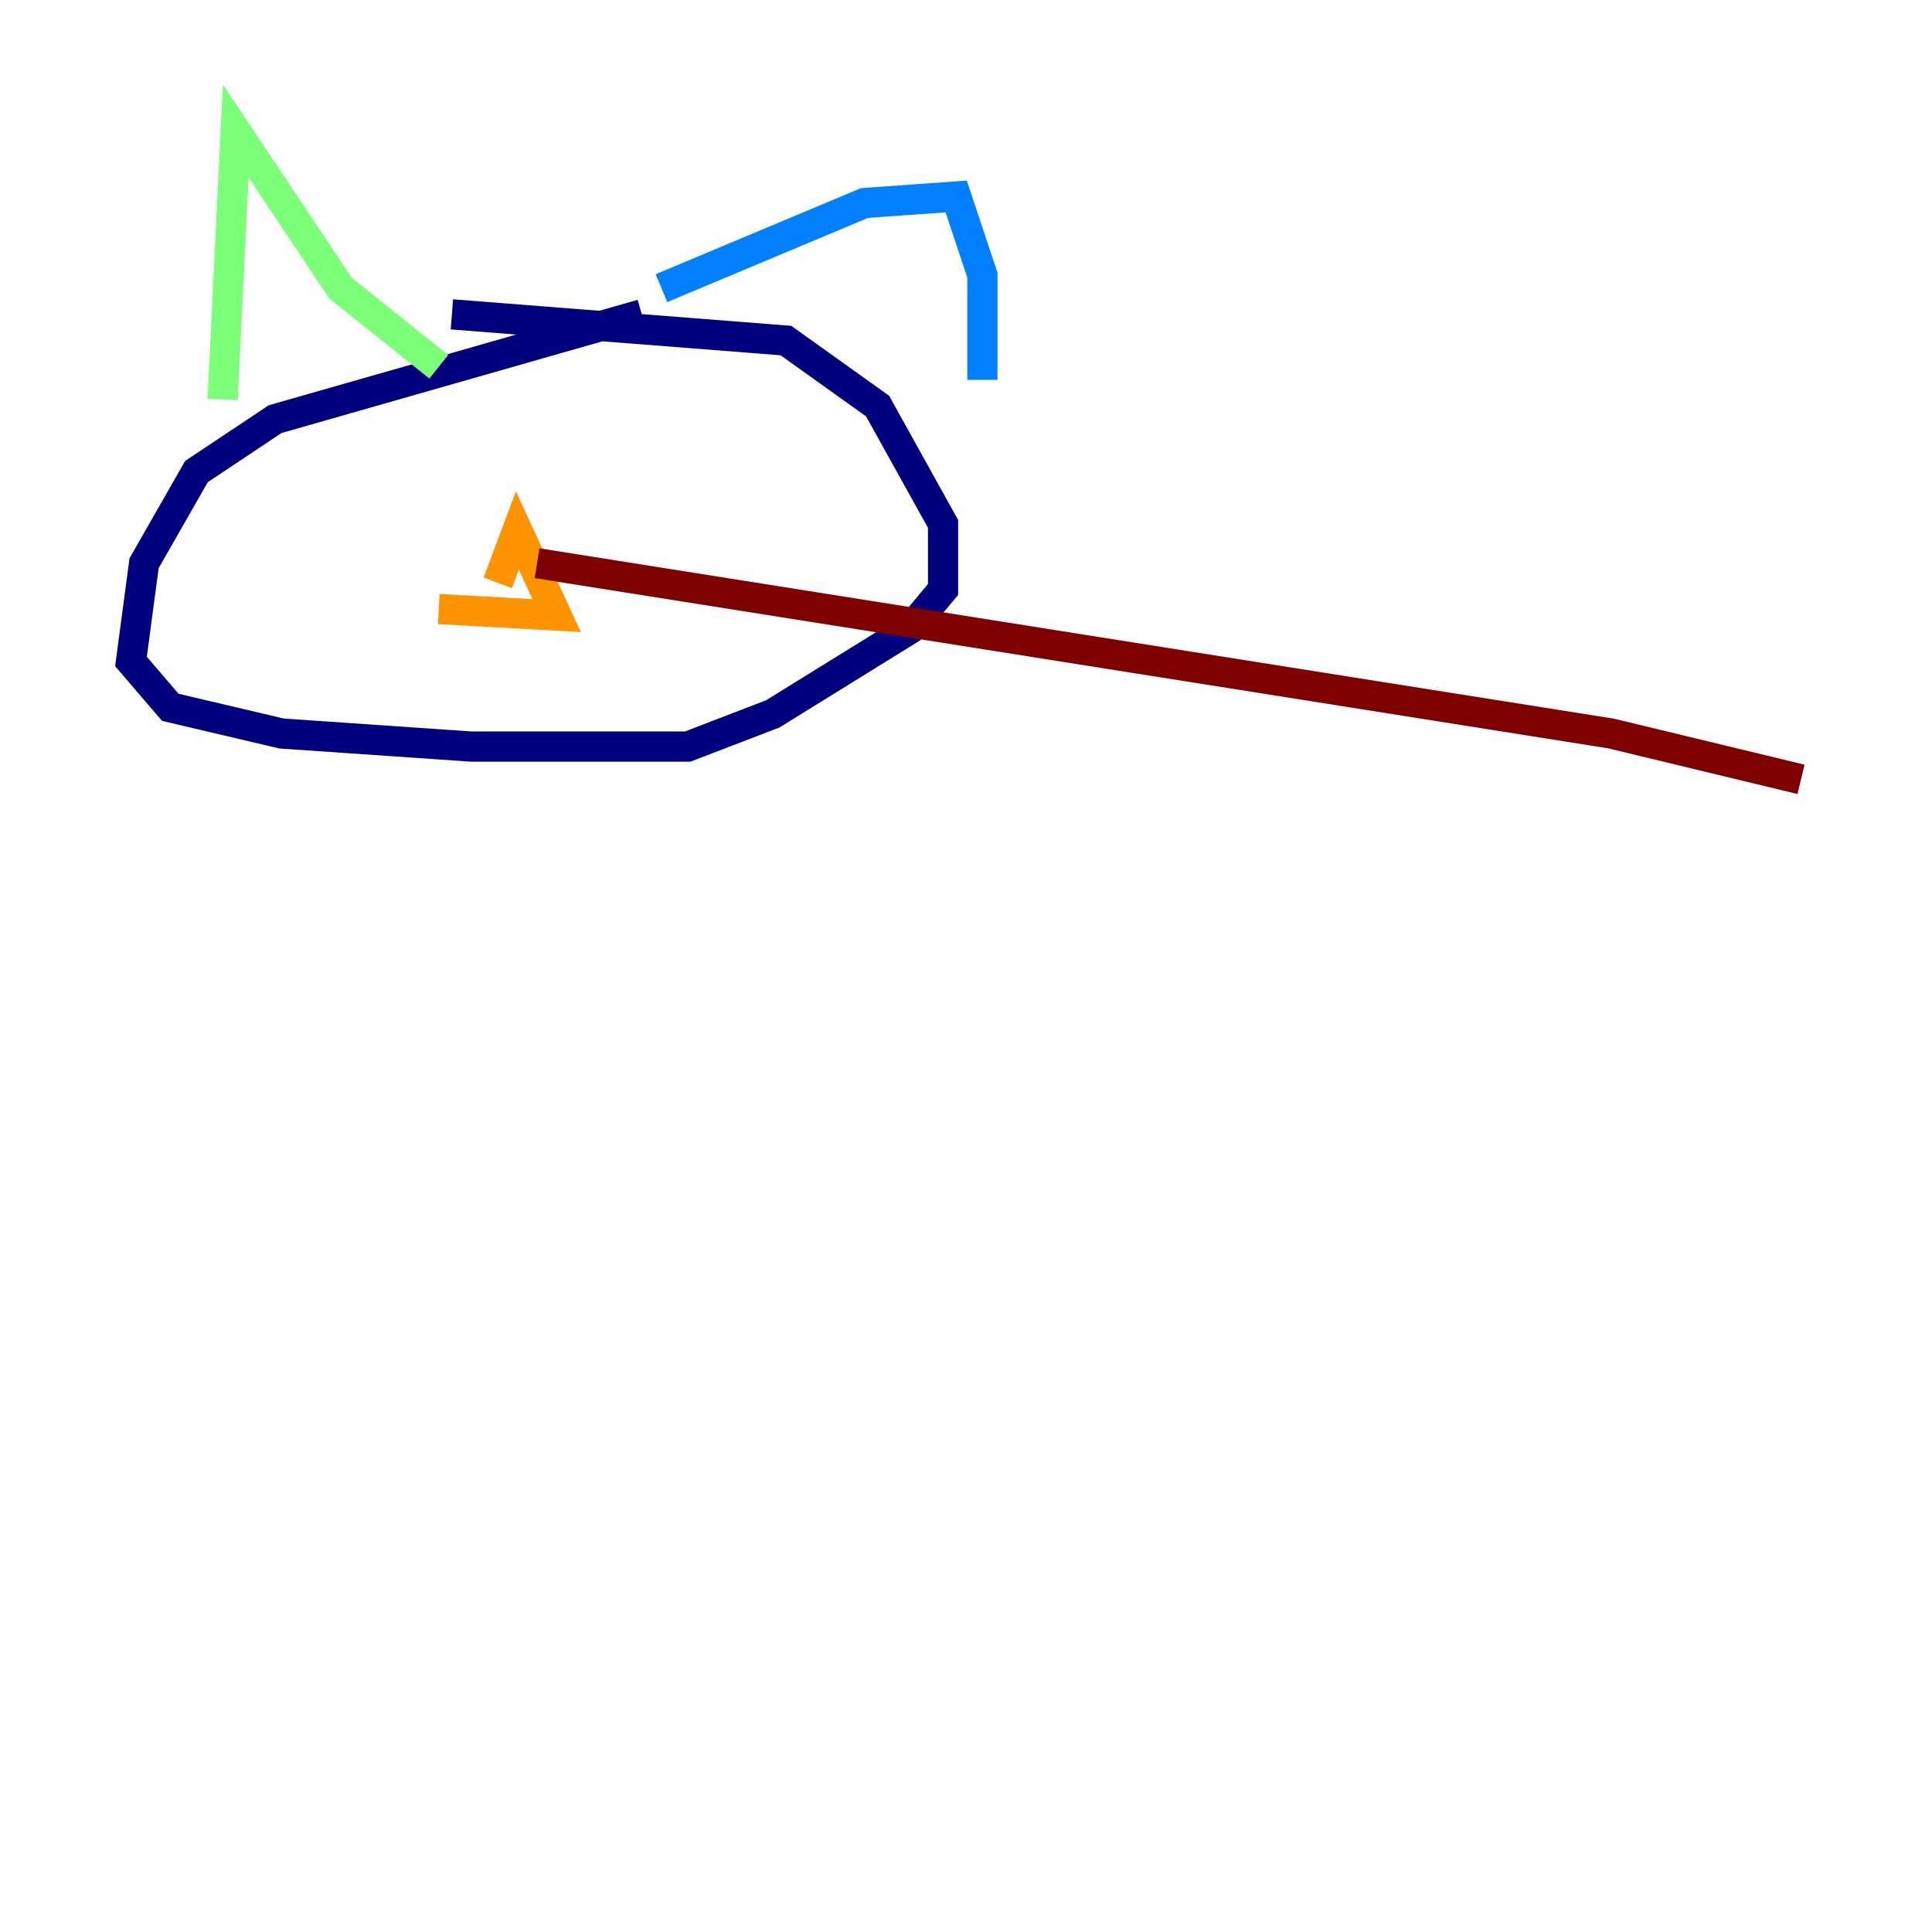 <?xml version="1.0" encoding="utf-8" ?>
<svg baseProfile="tiny" height="128" version="1.2" viewBox="0,0,128,128" width="128" xmlns="http://www.w3.org/2000/svg" xmlns:ev="http://www.w3.org/2001/xml-events" xmlns:xlink="http://www.w3.org/1999/xlink"><defs /><polyline fill="none" points="42.522,20.827 18.224,27.77 13.017,31.241 9.546,37.315 8.678,43.824 11.281,46.861 18.658,48.597 31.241,49.464 45.559,49.464 51.2,47.295 60.312,41.654 62.481,39.051 62.481,34.712 58.142,26.902 52.068,22.563 29.939,20.827" stroke="#00007f" stroke-width="2" /><polyline fill="none" points="43.824,19.091 57.275,13.451 63.349,13.017 65.085,18.224 65.085,25.166" stroke="#0080ff" stroke-width="2" /><polyline fill="none" points="14.752,26.468 15.62,8.678 22.563,19.091 29.071,24.298" stroke="#7cff79" stroke-width="2" /><polyline fill="none" points="32.976,38.617 34.278,35.146 36.881,40.786 29.071,40.352" stroke="#ff9400" stroke-width="2" /><polyline fill="none" points="35.58,37.315 106.739,48.597 119.322,51.634" stroke="#7f0000" stroke-width="2" /></svg>